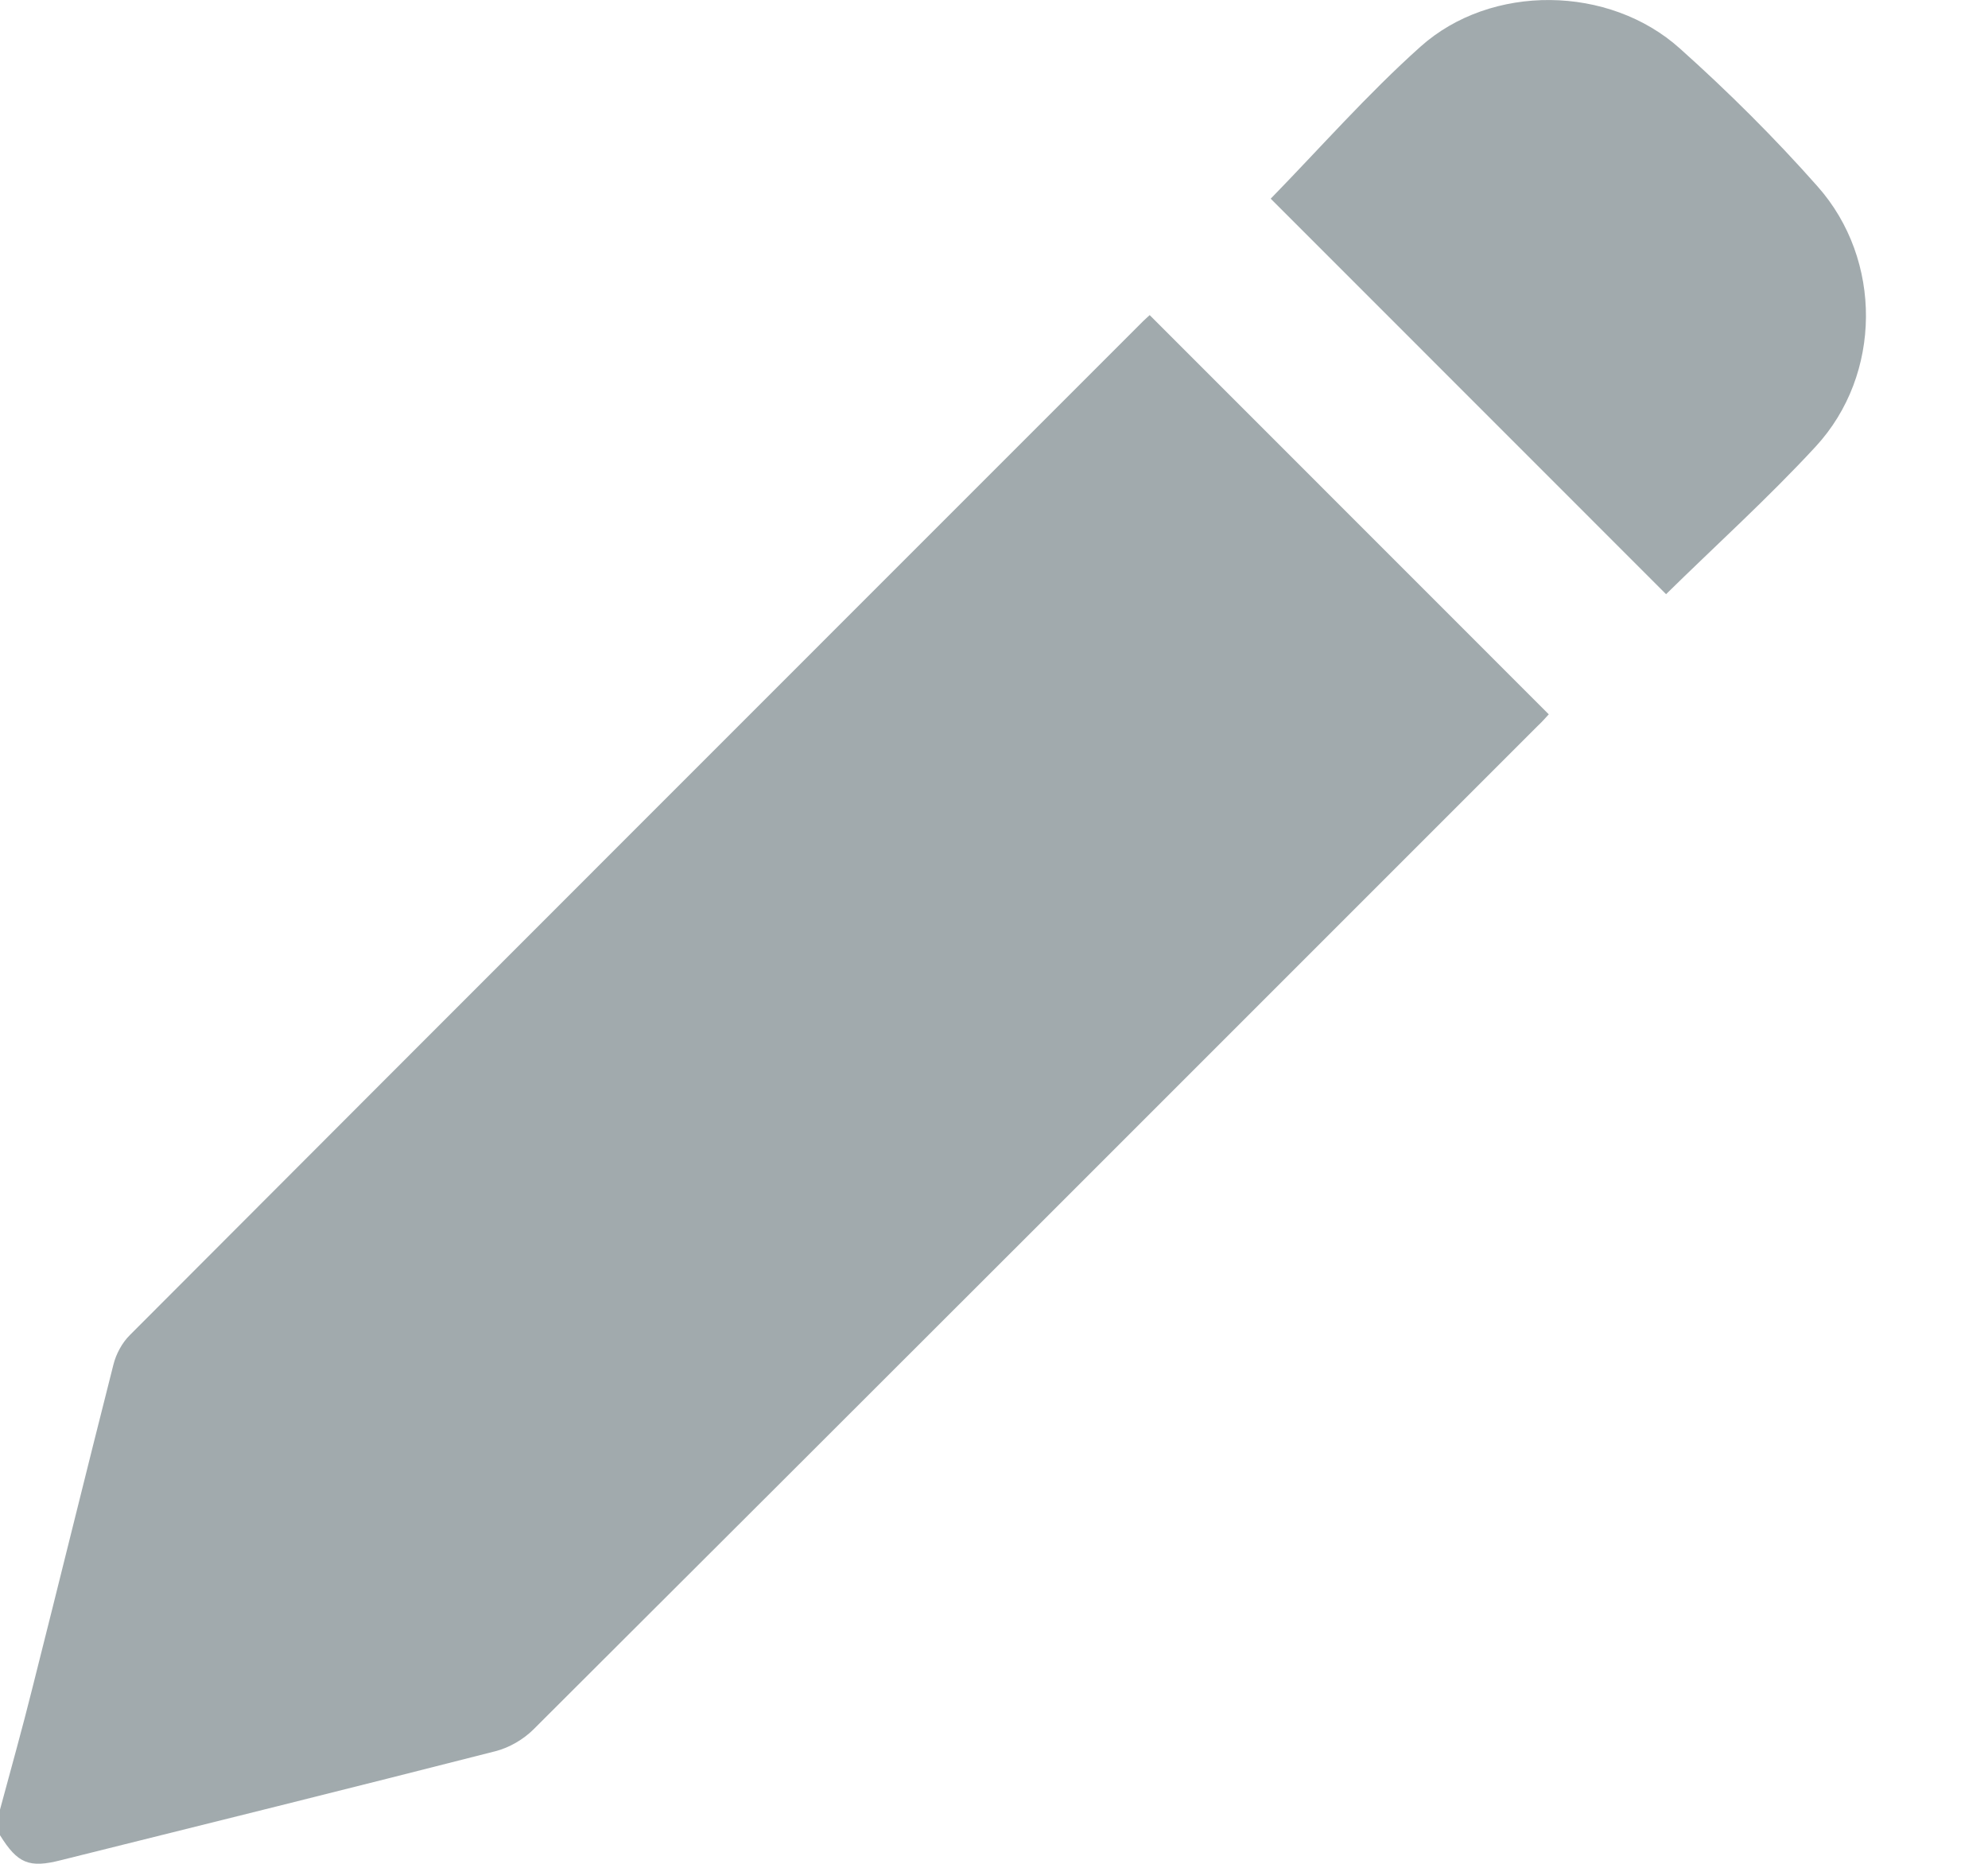 <svg width="16" height="15" viewBox="0 0 16 15" fill="none" xmlns="http://www.w3.org/2000/svg">
<g clip-path="url(#clip0_1_4493)">
<path d="M0 14.564C0.088 14.237 0.18 13.91 0.262 13.58C0.481 12.714 0.693 11.848 0.913 10.982C0.934 10.897 0.983 10.806 1.045 10.745C3.761 8.023 6.481 5.305 9.2 2.585C9.22 2.565 9.243 2.546 9.253 2.536C10.323 3.606 11.389 4.672 12.465 5.749C12.445 5.77 12.412 5.809 12.373 5.845C9.682 8.537 6.99 11.229 4.295 13.917C4.213 13.999 4.098 14.066 3.987 14.094C2.823 14.391 1.659 14.68 0.494 14.97C0.234 15.037 0.142 14.998 0 14.77C0 14.701 0 14.633 0 14.564Z" fill="#45565C" fill-opacity="0.5"/>
<path d="M13.408 4.781C12.347 3.72 11.28 2.652 10.227 1.599C10.623 1.193 11.004 0.759 11.432 0.376C12 -0.133 12.951 -0.122 13.521 0.391C13.91 0.739 14.283 1.11 14.628 1.5C15.153 2.091 15.147 3.015 14.614 3.593C14.231 4.008 13.809 4.389 13.408 4.783V4.781Z" fill="#45565C" fill-opacity="0.5"/>
</g>
<defs>
<clipPath id="clip0_1_4493">
<rect width="15.018" height="15" fill="white"/>
</clipPath>
</defs>
</svg>
